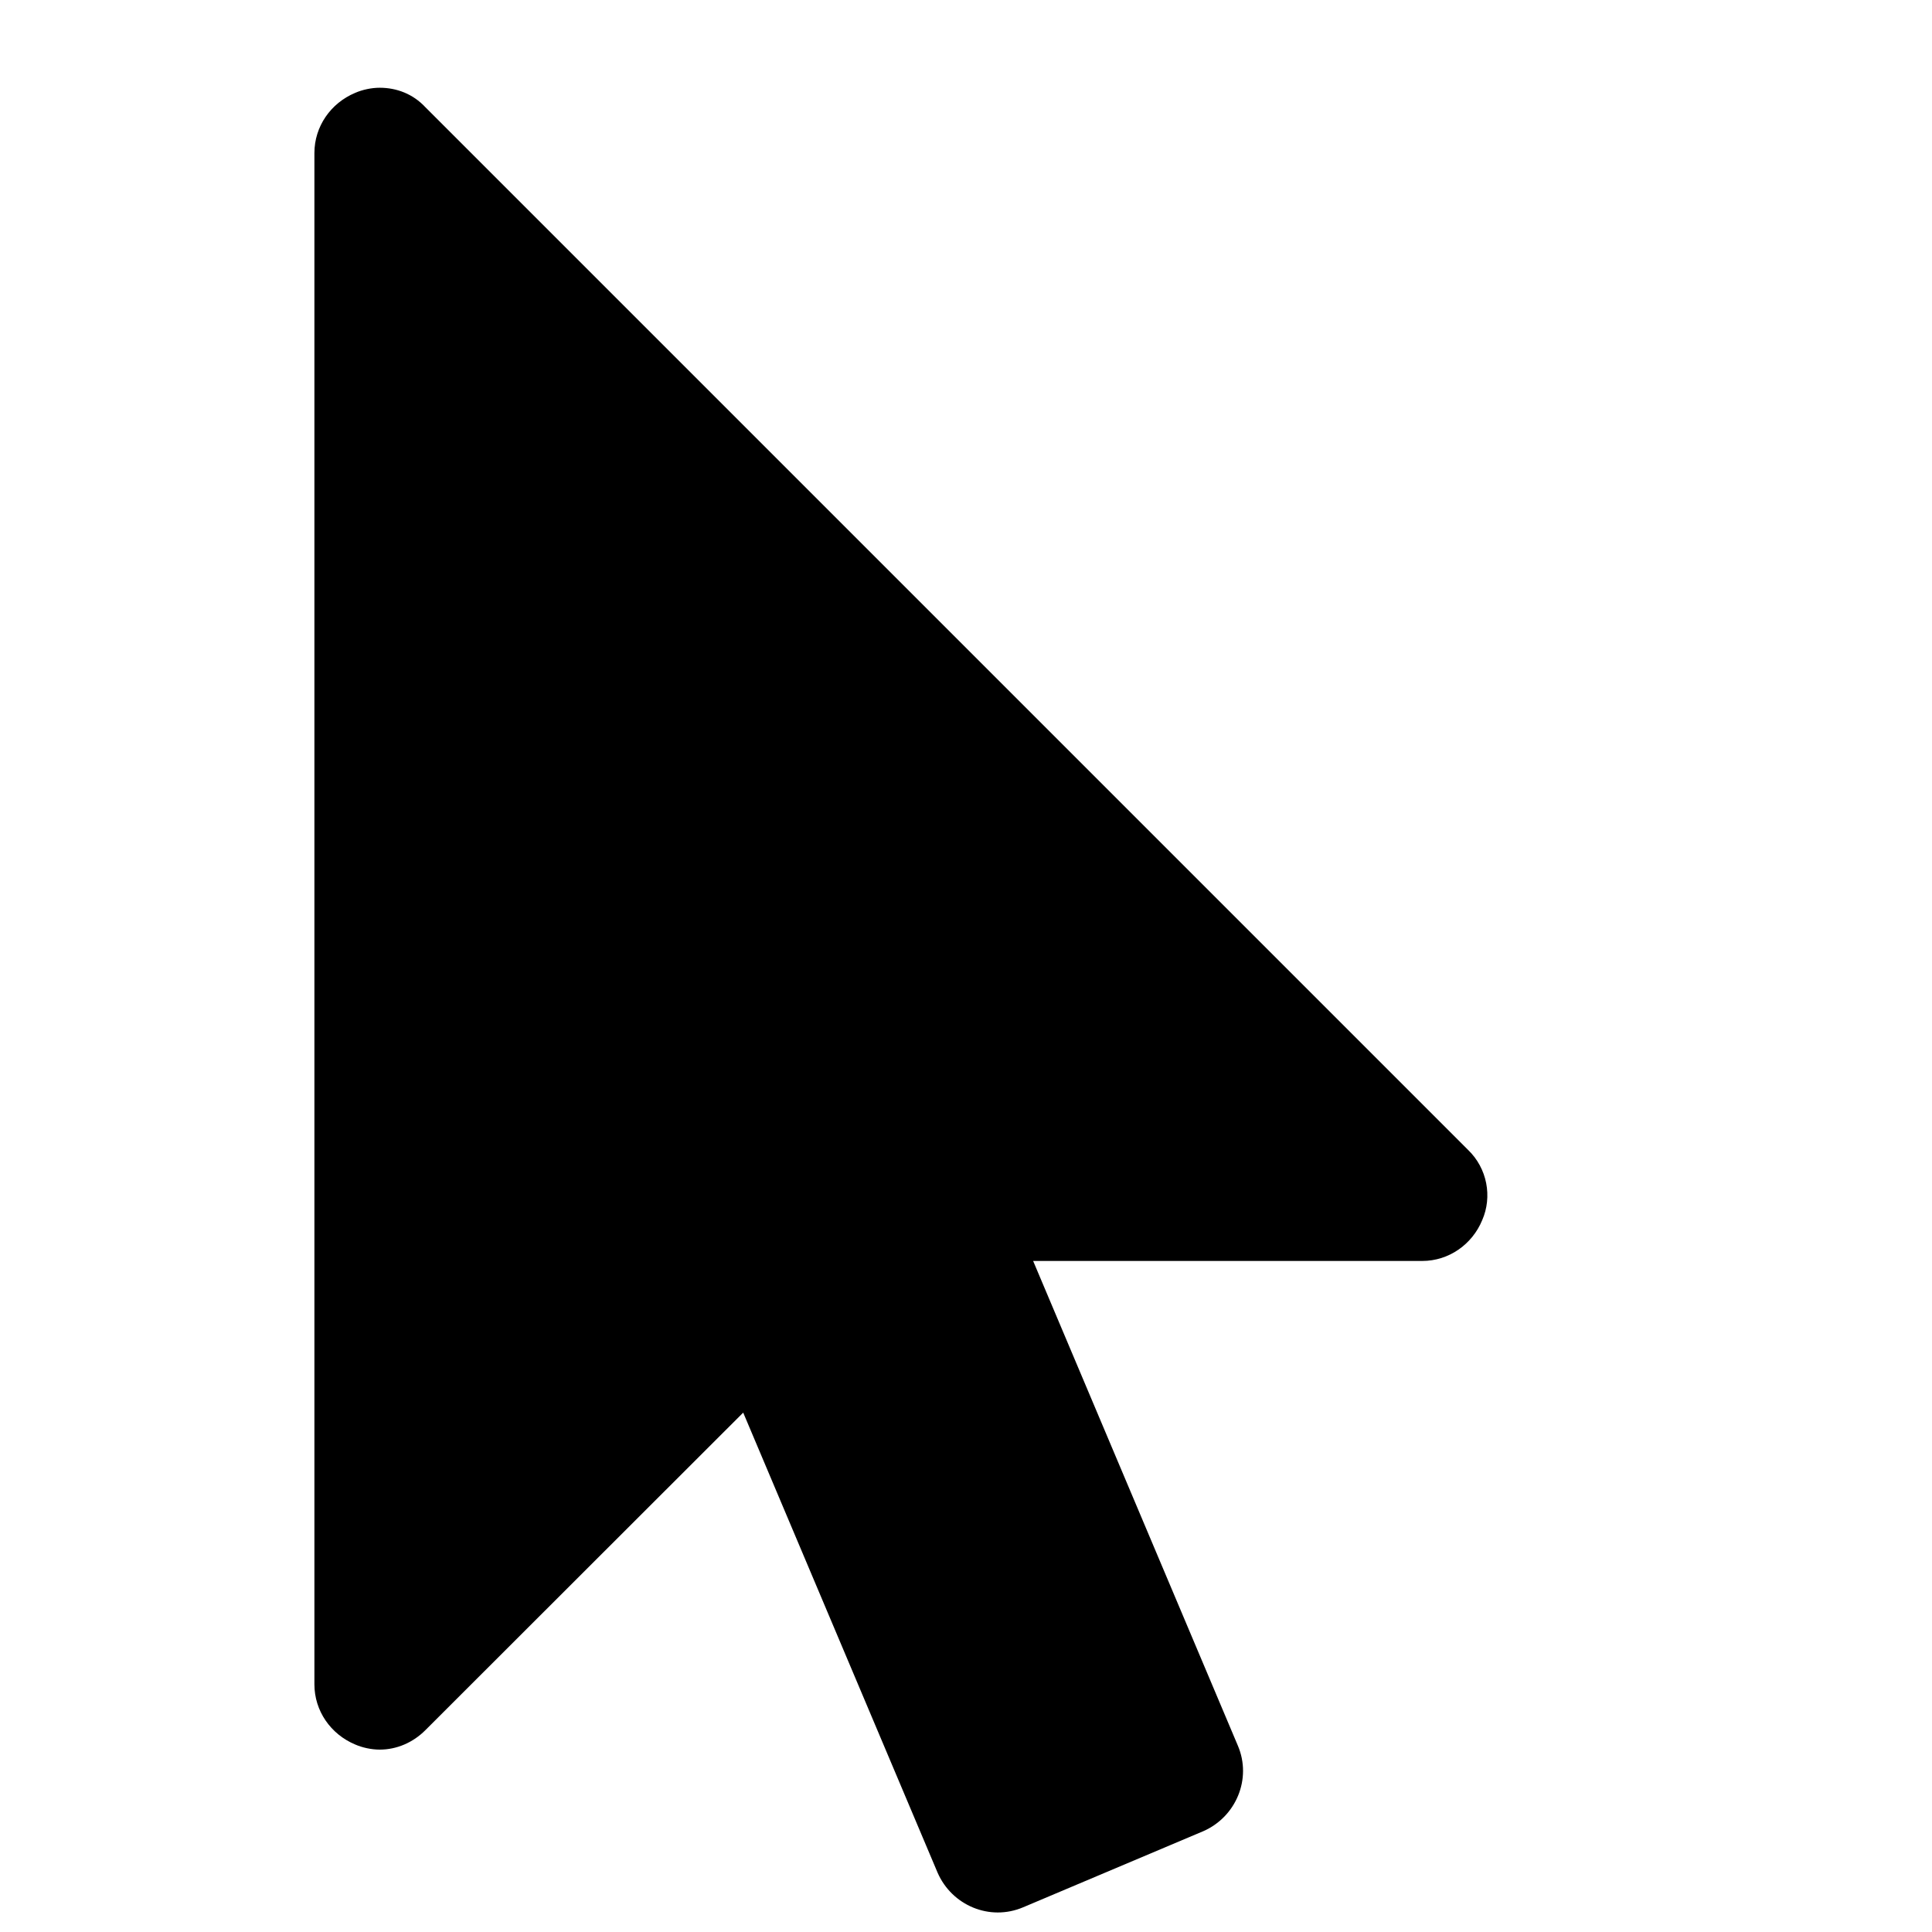 <?xml version="1.0" encoding="utf-8" standalone="no"?>
<!DOCTYPE svg PUBLIC "-//W3C//DTD SVG 1.1//EN"
  "http://www.w3.org/Graphics/SVG/1.1/DTD/svg11.dtd">
<!-- Created with matplotlib (https://matplotlib.org/) -->
<svg height="72pt" version="1.1" viewBox="0 0 72 72" width="72pt" xmlns="http://www.w3.org/2000/svg" xmlns:xlink="http://www.w3.org/1999/xlink">
 <defs>
  <style type="text/css">
*{stroke-linecap:butt;stroke-linejoin:round;}
  </style>
 </defs>
 <g id="figure_1">
  <g id="patch_1">
   <path d="M 0 72 
L 72 72 
L 72 0 
L 0 0 
z
" style="fill:none;opacity:0;"/>
  </g>
  <g id="text_1">
   <path d="M 54.705 42.848 
L 15.85 3.993 
C 15.393 3.504 14.787 3.27 14.15 3.27 
C 13.842 3.27 13.502 3.344 13.236 3.461 
C 12.322 3.844 11.717 4.715 11.717 5.703 
L 11.717 62.77 
C 11.717 63.758 12.322 64.629 13.236 65.012 
C 13.502 65.129 13.842 65.203 14.15 65.203 
C 14.787 65.203 15.393 64.938 15.85 64.481 
L 27.697 52.644 
L 34.943 69.793 
C 35.474 71.004 36.877 71.61 38.13 71.079 
L 44.845 68.242 
C 46.057 67.711 46.662 66.297 46.131 65.054 
L 38.502 46.992 
L 53.005 46.992 
C 53.993 46.992 54.865 46.376 55.237 45.472 
C 55.619 44.601 55.428 43.539 54.705 42.848 
z
"/>
  </g>
 </g>
</svg>
